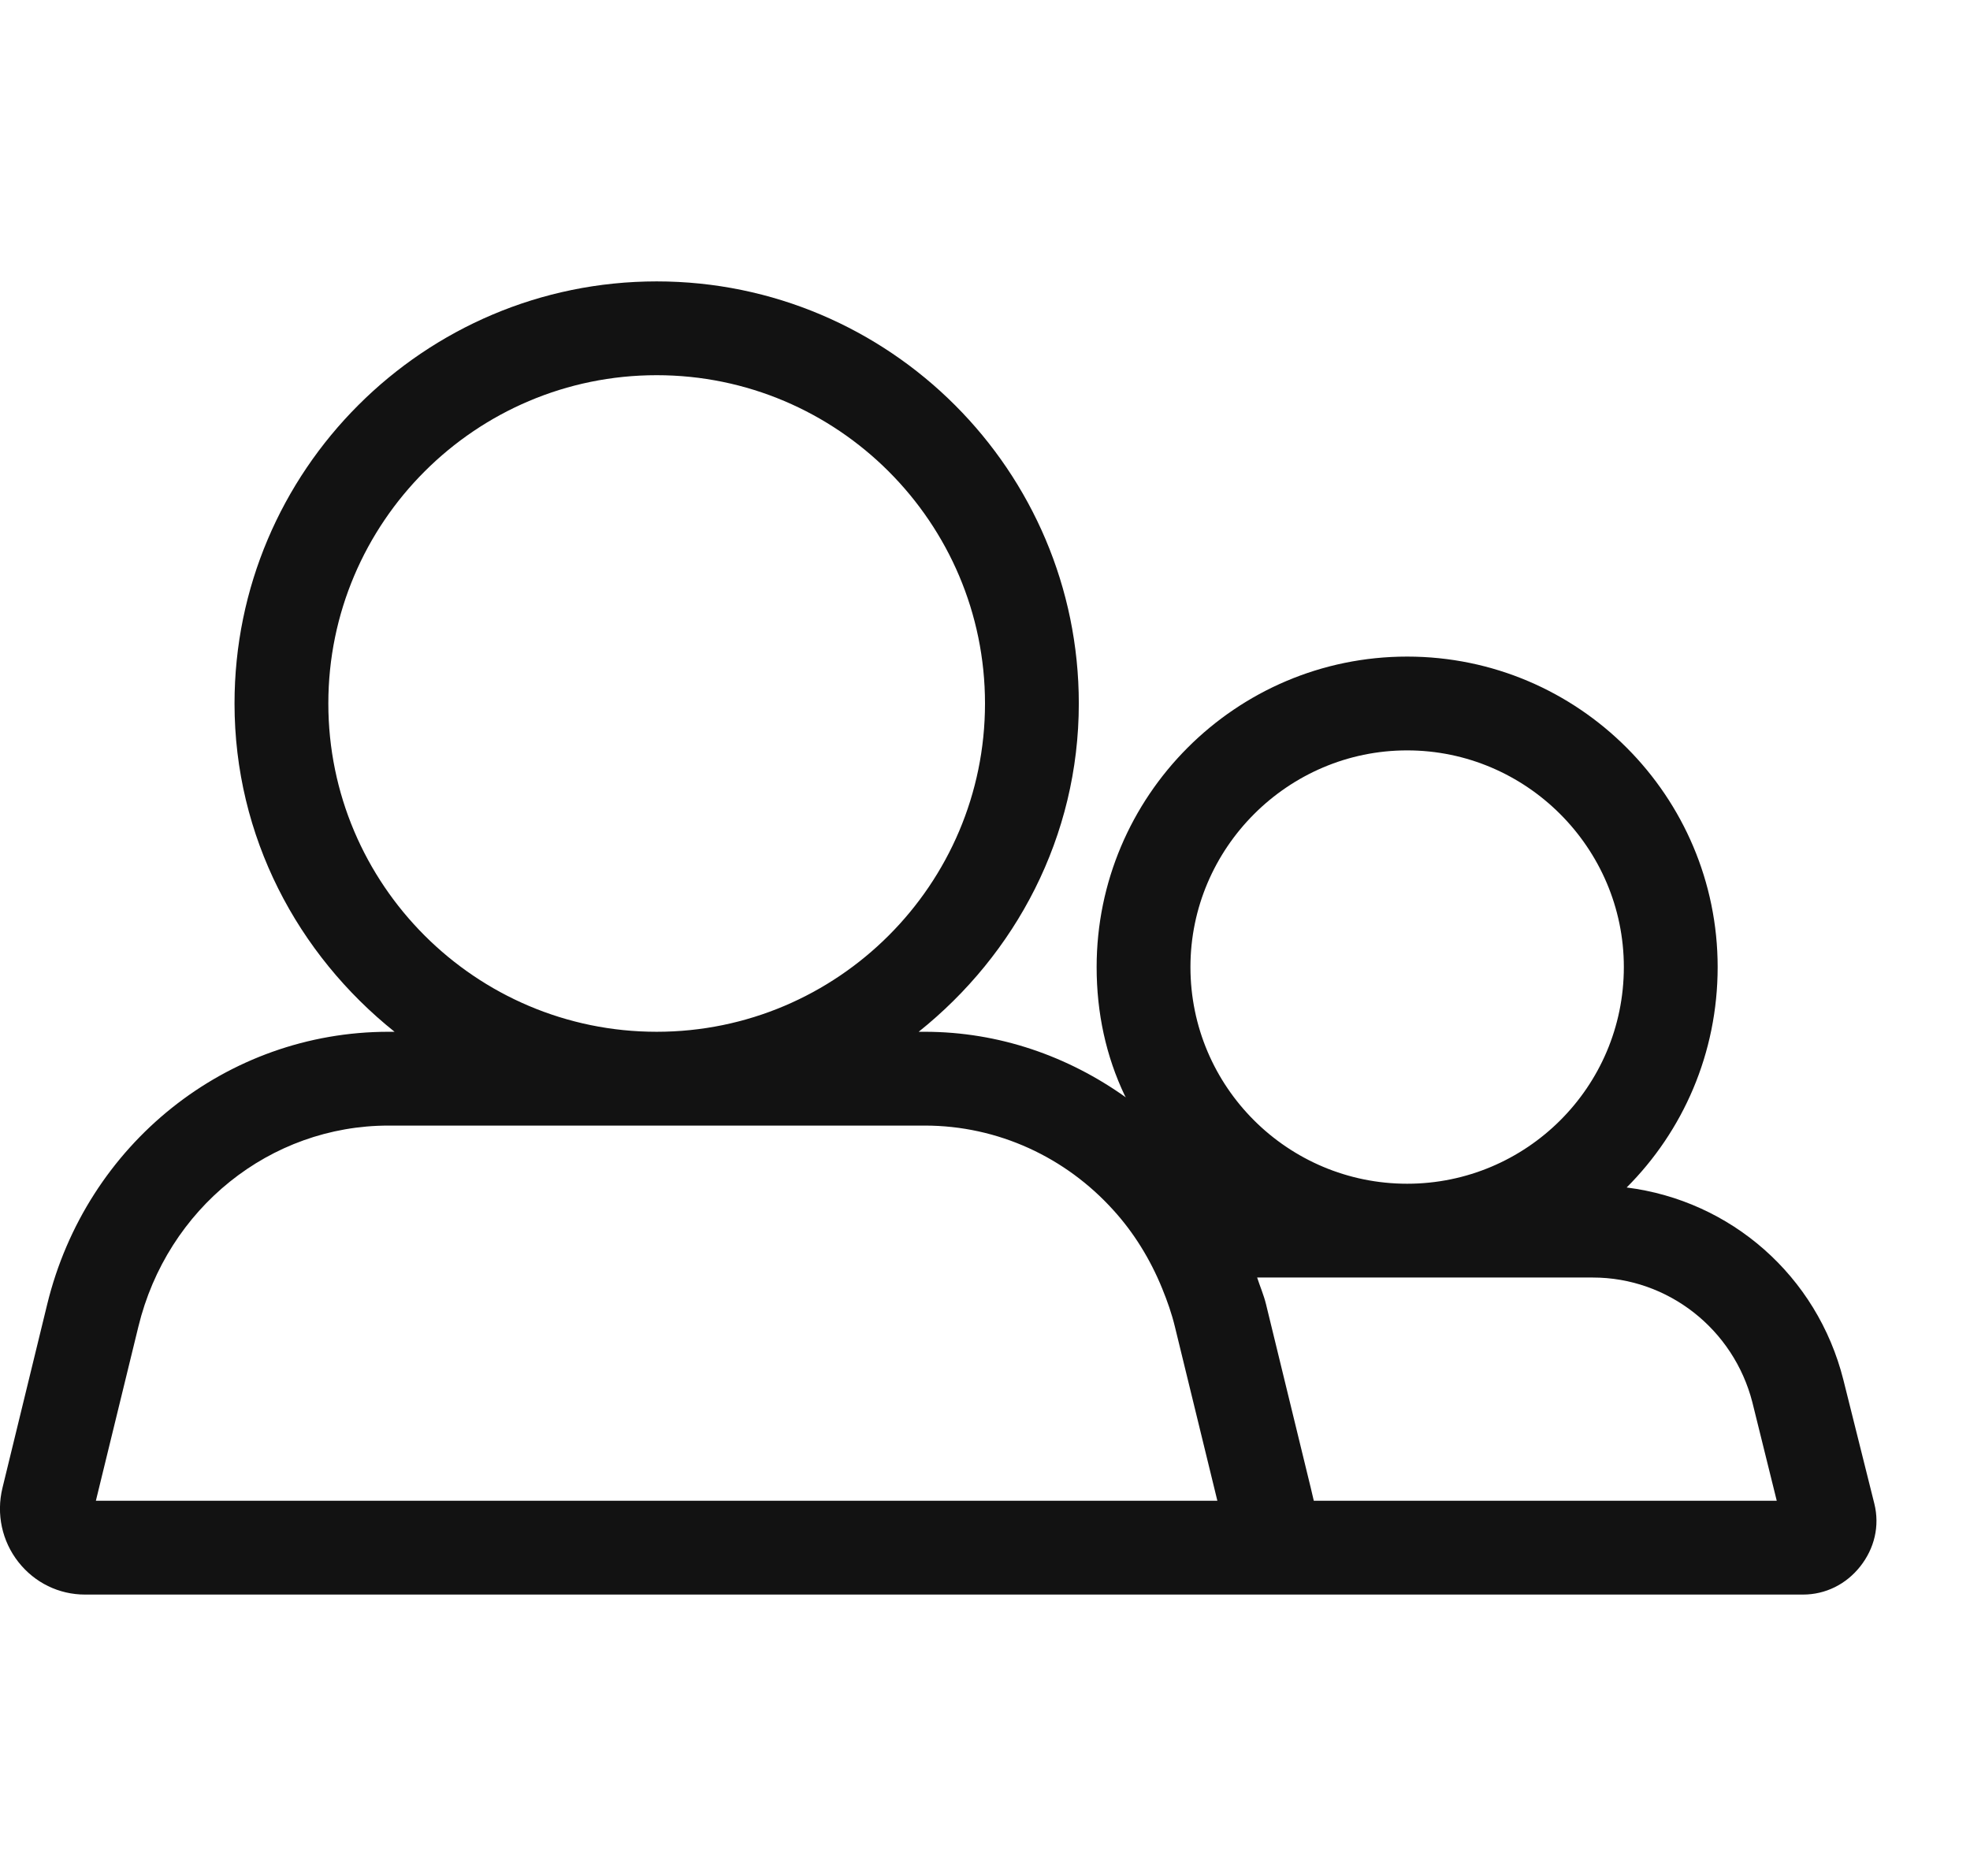 <svg width="21" height="20" viewBox="0 0 21 20" fill="none" xmlns="http://www.w3.org/2000/svg">
<path fill-rule="evenodd" clip-rule="evenodd" d="M19.98 16.03L19.65 14.71C19.37 13.6 18.45 12.8 17.34 12.66C17.94 12.06 18.31 11.23 18.31 10.31C18.31 8.49 16.83 7 15 7C13.17 7 11.69 8.49 11.69 10.31C11.69 10.8 11.79 11.26 11.99 11.68C11.993 11.687 11.998 11.692 12.001 11.699C11.387 11.261 10.65 11 9.857 11H9.793C10.825 10.175 11.5 8.921 11.5 7.5C11.5 5.019 9.481 3 7 3C4.518 3 2.5 5.019 2.5 7.5C2.5 8.921 3.174 10.175 4.206 11H4.142C2.417 11 0.92 12.195 0.503 13.906L0.026 15.864C-0.041 16.142 0.021 16.43 0.196 16.653C0.37 16.874 0.628 17 0.906 17H10.78H13.093H19.22C19.46 17 19.68 16.89 19.83 16.7C19.98 16.51 20.04 16.27 19.98 16.03ZM15 8C16.27 8 17.31 9.04 17.31 10.31C17.31 11.59 16.27 12.62 15 12.62C13.73 12.62 12.69 11.59 12.69 10.31C12.69 9.04 13.73 8 15 8ZM3.5 7.5C3.5 5.57 5.07 4 7 4C8.929 4 10.5 5.57 10.5 7.5C10.5 9.43 8.929 11 7 11C5.07 11 3.5 9.43 3.5 7.5ZM1.022 16L1.475 14.144C1.782 12.881 2.879 12 4.142 12H9.857C10.641 12 11.361 12.34 11.867 12.9C12.084 13.138 12.262 13.424 12.39 13.74C12.39 13.74 12.39 13.74 12.39 13.74C12.443 13.87 12.49 14.003 12.524 14.143L12.977 16H1.022ZM14.005 16C14.005 16 13.984 15.909 13.973 15.864L13.496 13.906C13.472 13.807 13.432 13.716 13.401 13.62H16.98C17.78 13.62 18.48 14.17 18.68 14.95L18.94 16H14.005Z" fill="#121212"/>
</svg>

